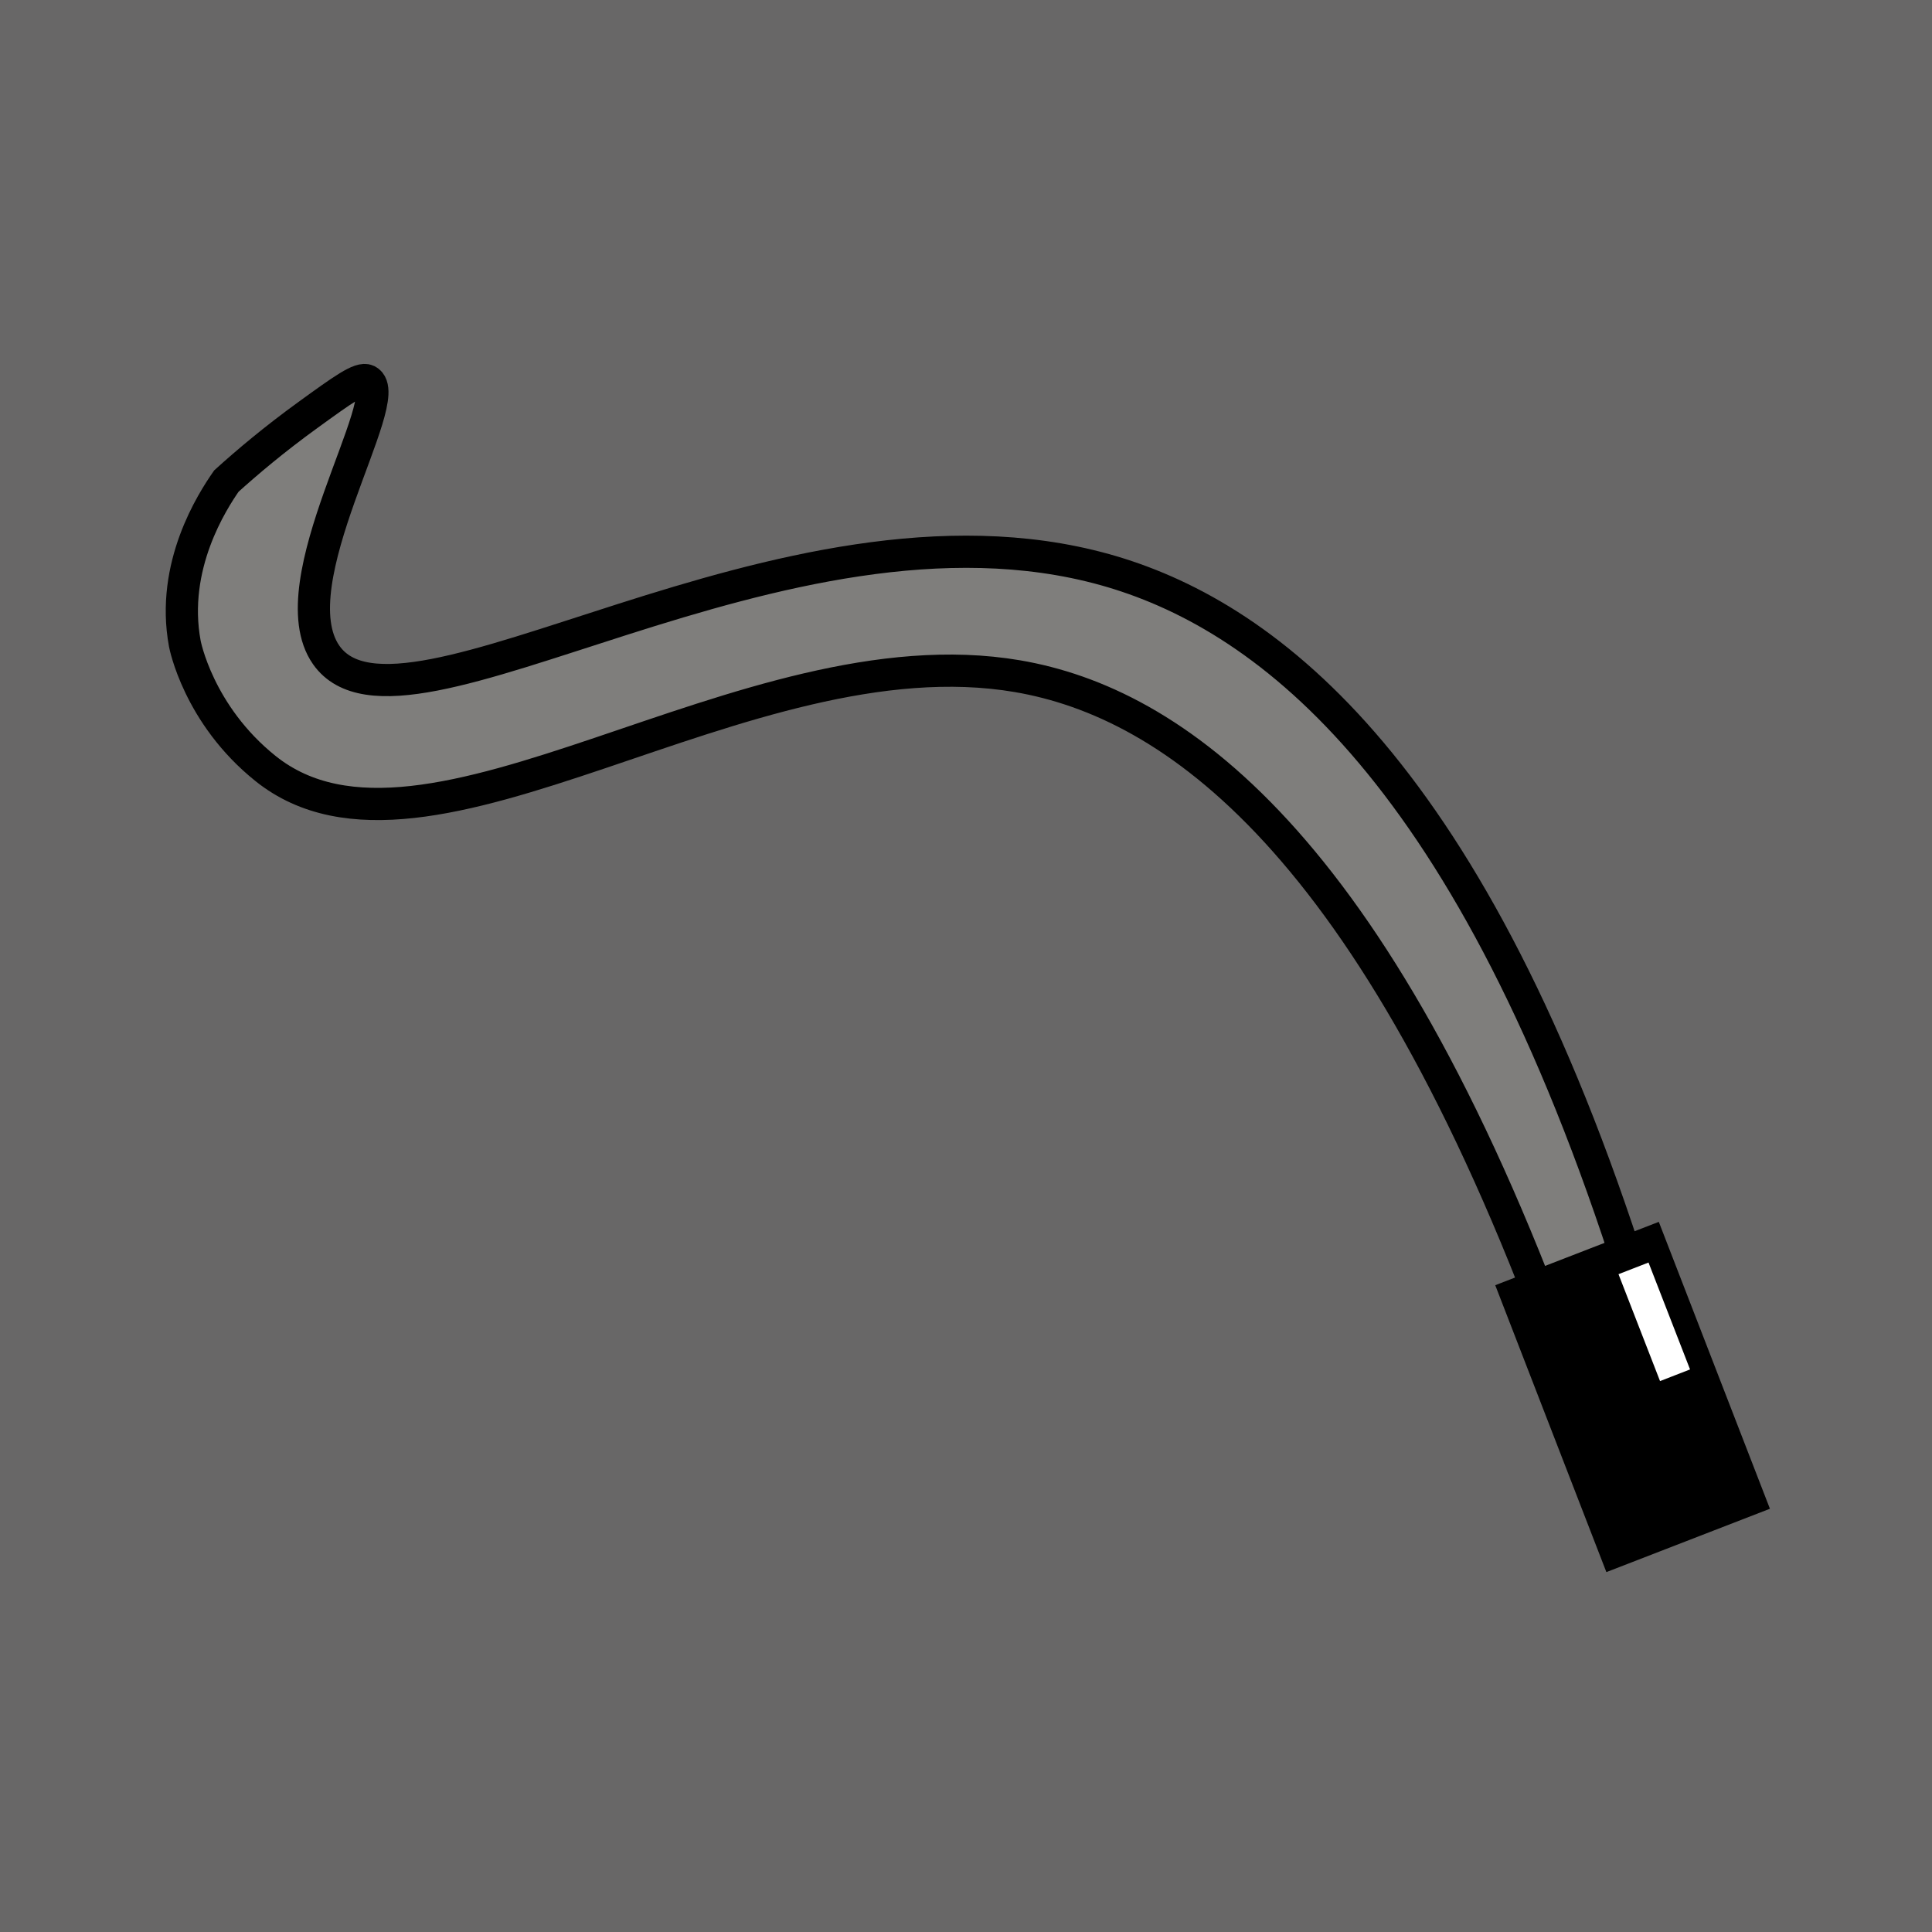 <?xml version="1.0" encoding="utf-8"?>
<!-- Generator: Adobe Illustrator 23.0.5, SVG Export Plug-In . SVG Version: 6.00 Build 0)  -->
<svg version="1.1" id="Слой_1" xmlns="http://www.w3.org/2000/svg" xmlns:xlink="http://www.w3.org/1999/xlink" x="0px" y="0px"
	 viewBox="0 0 60 60" style="enable-background:new 0 0 60 60;" xml:space="preserve">
<rect x="0" y="0" width="60" height="60" fill="#333333" stroke="none"/>
<style type="text/css">
	.st0{opacity:0.5;fill:#9E9D9D;}
	.st1{fill:#7F7E7C;stroke:#000000;stroke-miterlimit:10;}
	.st2{stroke:#000000;stroke-miterlimit:10;}
	.st3{fill:none;stroke:#FFFFFF;stroke-miterlimit:10;}
</style>
<rect x="0" class="st0" width="60" height="60"/>
<path class="st1" d="M48.43,41.88C42.64,26.08,36.39,21.82,31.6,21c-8.49-1.45-18.35,6.87-23.35,2.87c-2.1-1.68-2.51-3.88-2.51-3.88
	c-0.45-2.42,0.86-4.43,1.29-5.05c0.63-0.57,1.48-1.29,2.53-2.05c1.09-0.79,1.63-1.18,1.85-1.07c0.95,0.49-2.84,6.29-1.28,8.52
	c2.36,3.37,14.15-5.44,24.18-2.65c4.84,1.35,11.15,5.93,16.16,21.25c-0.4,0.58-0.8,1.15-1.2,1.73
	C48.99,41.07,48.71,41.48,48.43,41.88z"/>
<g>
	
		<rect x="48.51" y="39.12" transform="matrix(0.932 -0.361 0.361 0.932 -12.251 21.251)" class="st2" width="4.45" height="8.56"/>
	<path class="st3" d="M50.73,39.39l1.29,3.32L50.73,39.39z"/>
</g>
</svg>
